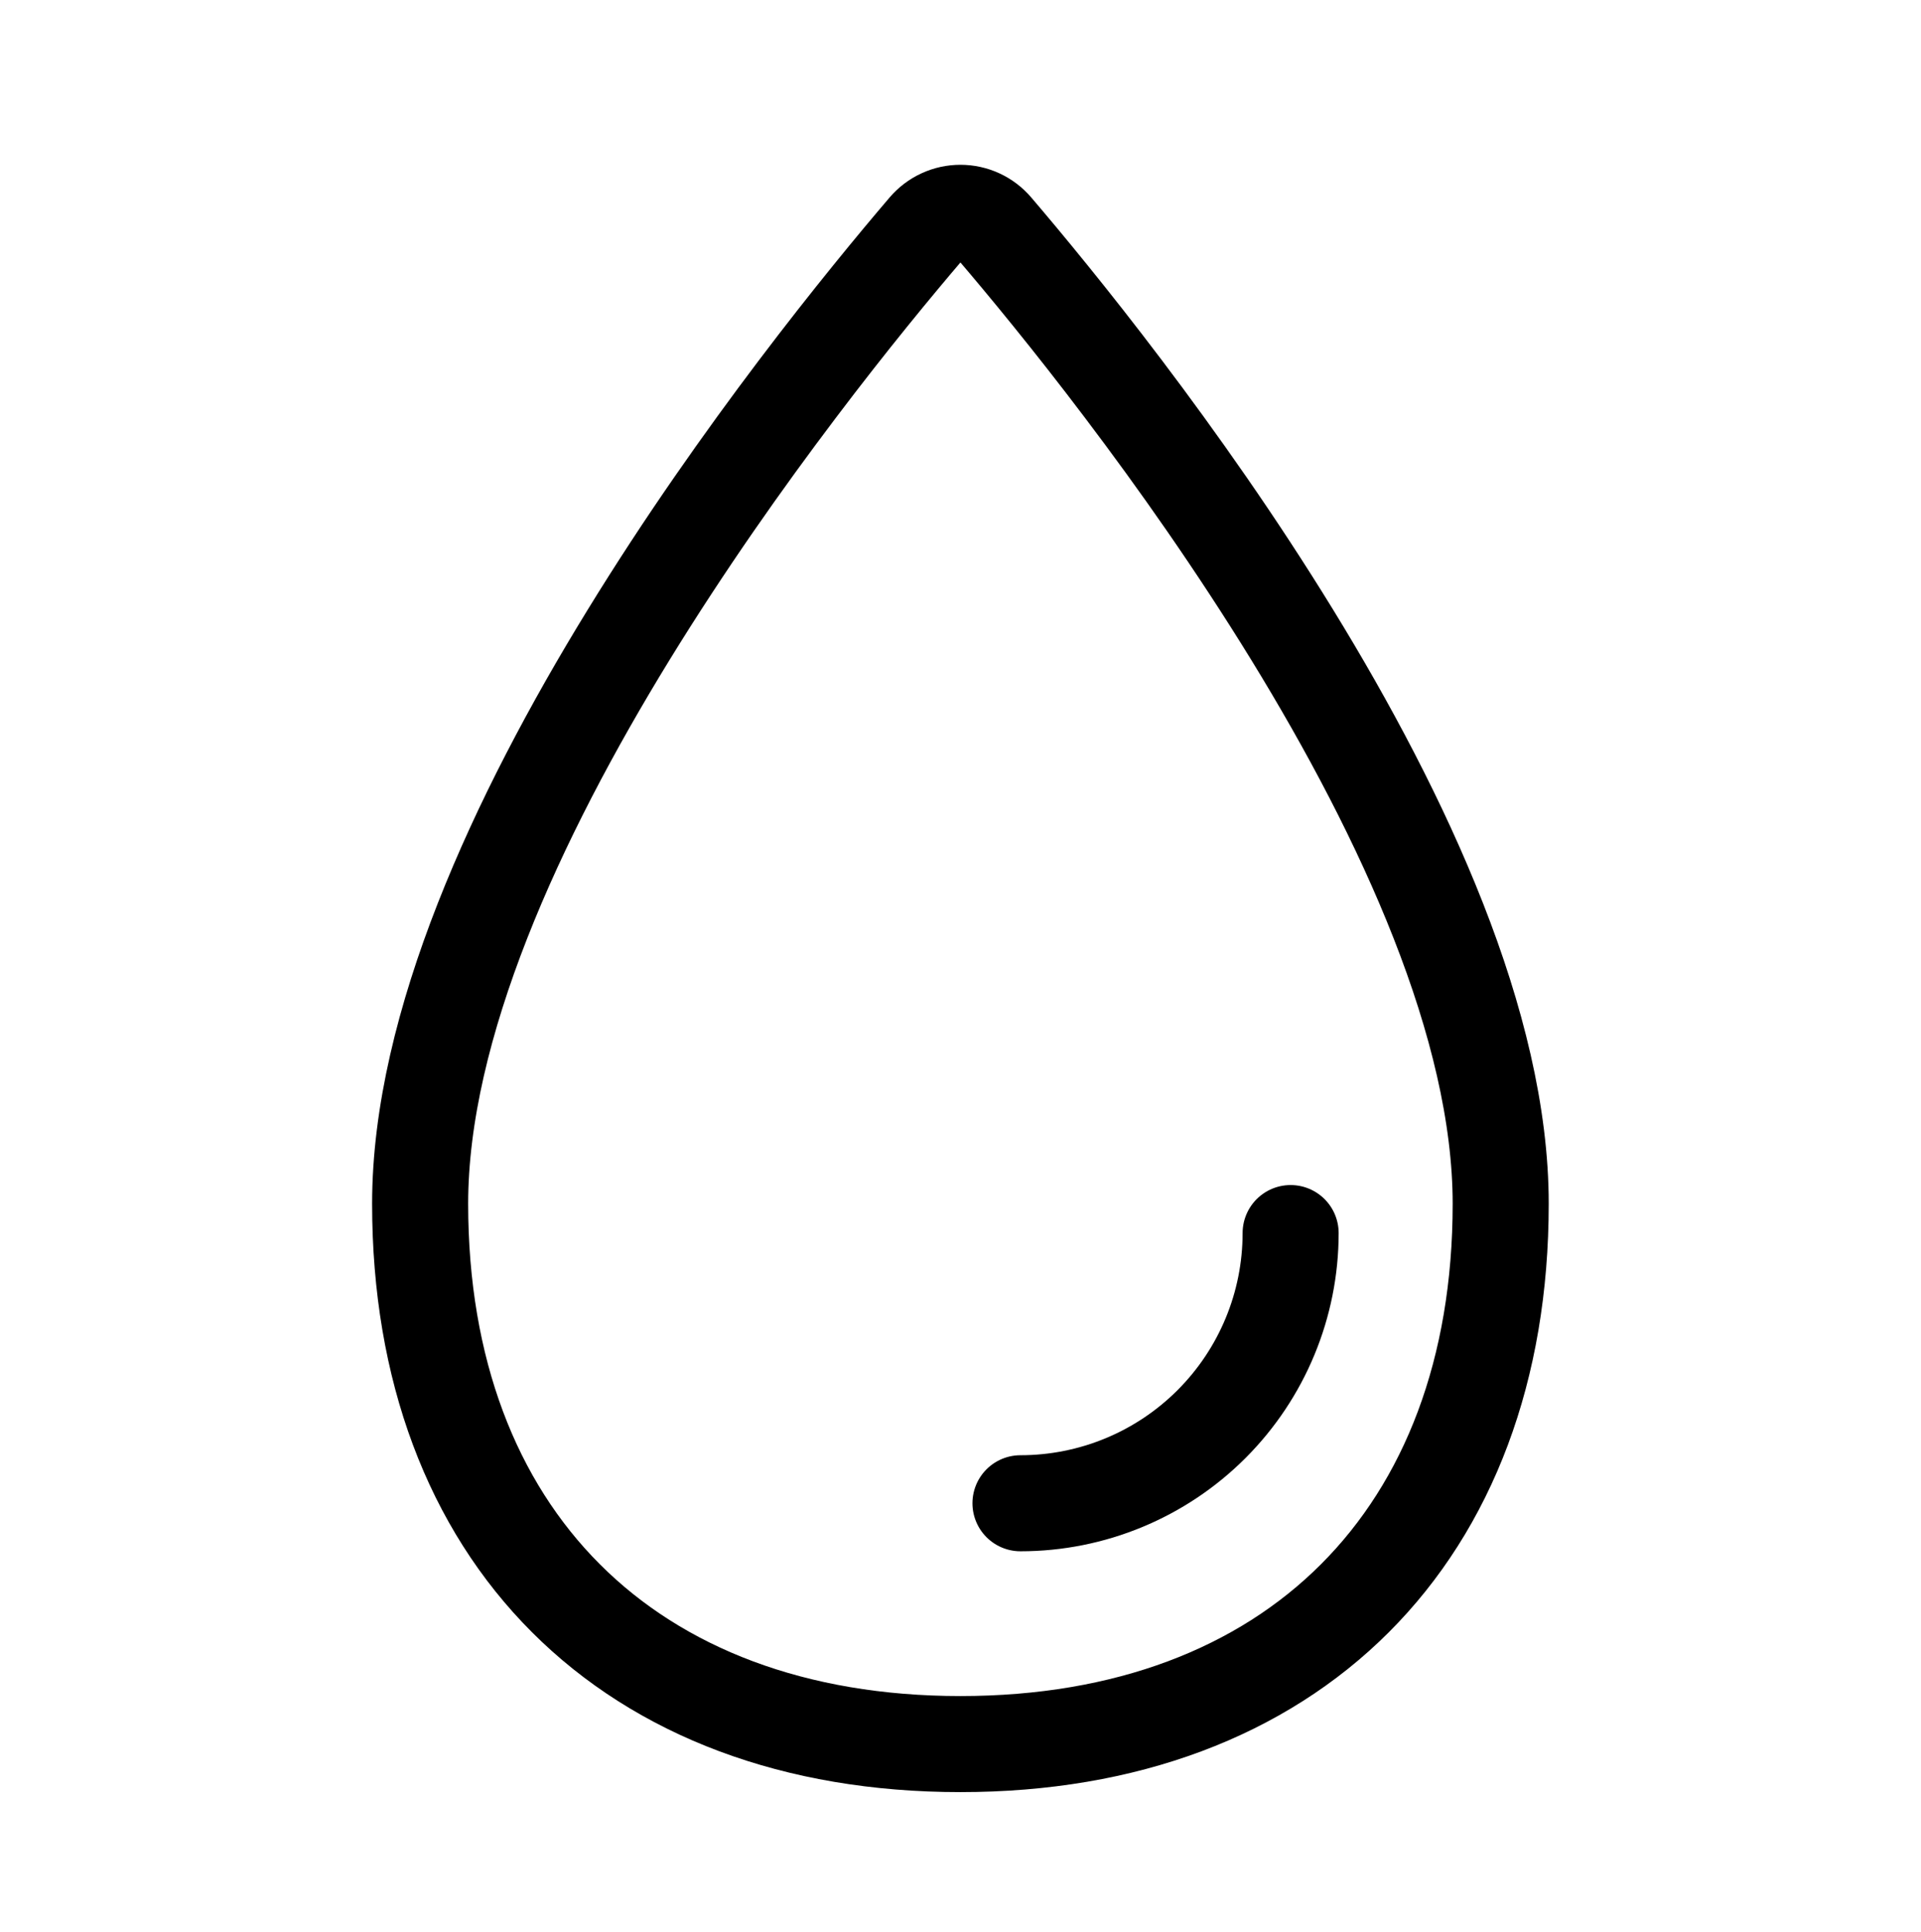 <svg width="180" height="181" viewBox="0 0 180 181" fill="none" xmlns="http://www.w3.org/2000/svg">
<path d="M140.617 112.777C140.617 143.845 121.06 163.402 89.992 163.402C58.925 163.402 39.367 143.845 39.367 112.777C39.367 79.439 75.659 34.432 86.789 21.413C87.186 20.951 87.677 20.579 88.23 20.325C88.783 20.07 89.385 19.939 89.994 19.939C90.603 19.939 91.205 20.07 91.758 20.325C92.311 20.579 92.802 20.951 93.198 21.413C104.325 34.432 140.617 79.439 140.617 112.777Z" stroke="currentColor" stroke-width="9" stroke-miterlimit="10"/>
<path d="M120.933 115.527C120.933 122.24 118.266 128.678 113.519 133.425C108.772 138.173 102.333 140.839 95.62 140.839" stroke="currentColor" stroke-width="9" stroke-linecap="round" stroke-linejoin="round"/>
</svg>
